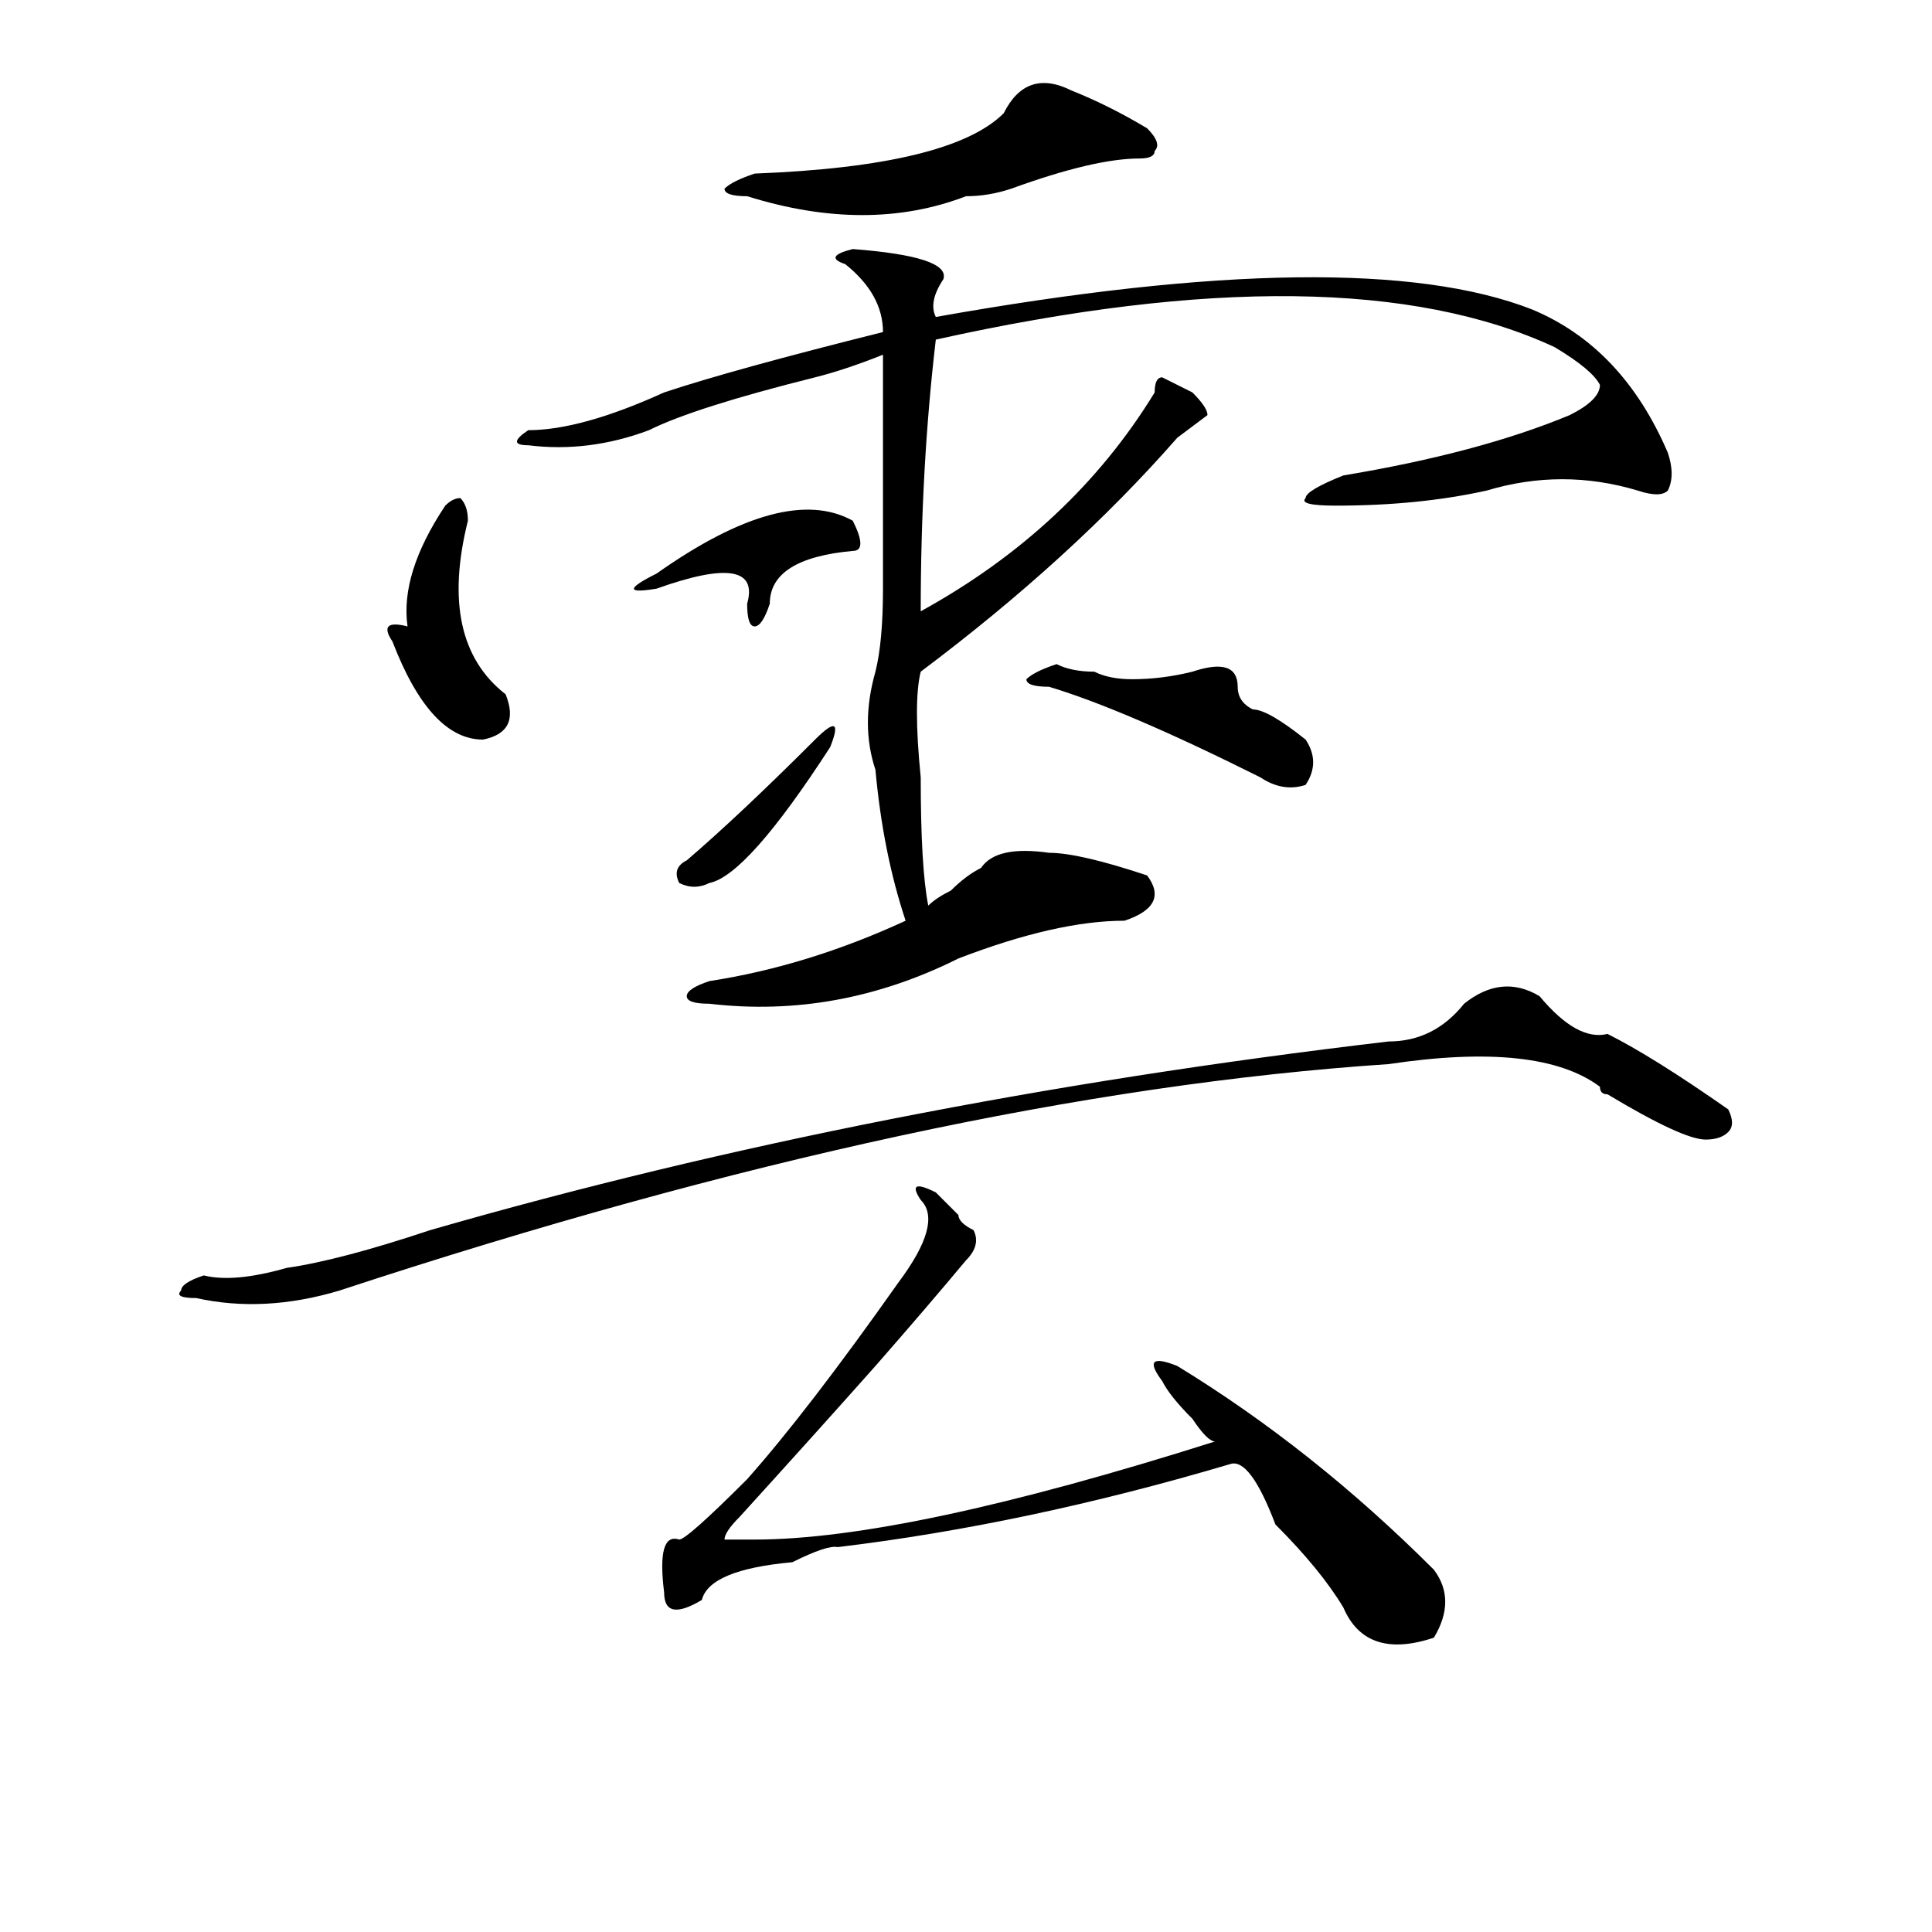 <?xml version="1.0" standalone="no"?>
<!DOCTYPE svg PUBLIC "-//W3C//DTD SVG 1.1//EN" "http://www.w3.org/Graphics/SVG/1.1/DTD/svg11.dtd" >
<svg xmlns="http://www.w3.org/2000/svg" xmlns:xlink="http://www.w3.org/1999/xlink" version="1.1" viewBox="0 0 256 256">
  <g transform="matrix(1 0 0 -1 0 204)">
   <path fill="currentColor"
d="M133 189q3 6 9 3q5 -2 10 -5q2 -2 1 -3q0 -1 -2 -1q-6 0 -17 -4q-3 -1 -6 -1q-13 -5 -29 0q-3 0 -3 1q1 1 4 2q26 1 33 8zM112 169q-3 1 1 2q13 -1 12 -4q-2 -3 -1 -5q56 10 79 1q12 -5 18 -19q1 -3 0 -5q-1 -1 -4 0q-10 3 -20 0q-9 -2 -20 -2q-5 0 -4 1q0 1 5 3
q18 3 30 8q4 2 4 4q-1 2 -6 5q-28 13 -82 1q-2 -17 -2 -36q20 11 31 29q0 2 1 2l4 -2q2 -2 2 -3l-4 -3q-14 -16 -34 -31q-1 -4 0 -14q0 -12 1 -17q1 1 3 2q2 2 4 3q2 3 9 2q4 0 13 -3q3 -4 -3 -6q-9 0 -22 -5q-16 -8 -33 -6q-3 0 -3 1t3 2q13 2 26 8q-3 9 -4 20q-2 6 0 13
q1 4 1 11v31q-5 -2 -9 -3q-16 -4 -22 -7q-8 -3 -16 -2q-3 0 0 2q7 0 18 5q9 3 29 8q0 5 -5 9zM62 135q-4 -16 5 -23q2 -5 -3 -6q-7 0 -12 13q-2 3 2 2q-1 7 5 16q1 1 2 1q1 -1 1 -3zM113 135q1 -2 1 -3t-1 -1q-11 -1 -11 -7q-1 -3 -2 -3t-1 3q2 7 -12 2q-6 -1 0 2
q17 12 26 7zM140 116q2 -1 5 -1q2 -1 5 -1q4 0 8 1q6 2 6 -2q0 -2 2 -3q2 0 7 -4q2 -3 0 -6q-3 -1 -6 1q-18 9 -28 12q-3 0 -3 1q1 1 4 2zM110 105q-11 -17 -16 -18q-2 -1 -4 0q-1 2 1 3q7 6 17 16q4 4 2 -1zM124 46l3 -3q0 -1 2 -2q1 -2 -1 -4q-5 -6 -12 -14q-8 -9 -18 -20
q-2 -2 -2 -3h4q20 0 61 13q-1 0 -3 3q-3 3 -4 5q-3 4 2 2q18 -11 34 -27q3 -4 0 -9q-9 -3 -12 4q-3 5 -9 11q-3.381 8.903 -6 8q-27 -8 -52 -11q-1.378 0.311 -6 -2q-11 -1 -12 -5q-5 -3 -5 1q-1 8 2 7q1 0 9 8q8 9 20 26q6 8 3 11q-2 3 2 1zM194 71q5 4 10 1
q5 -6 9 -5q6 -3 16 -10q1 -2 0 -3t-3 -1q-3 0 -13 6q-1 0 -1 1q-8 6 -28 3q-60 -4 -139 -30q-10 -3 -19 -1q-3 0 -2 1q0 1 3 2q4 -1 11 1q7 1 19 5q59 17 127 25q6 0 10 5z" />
  </g>

</svg>
